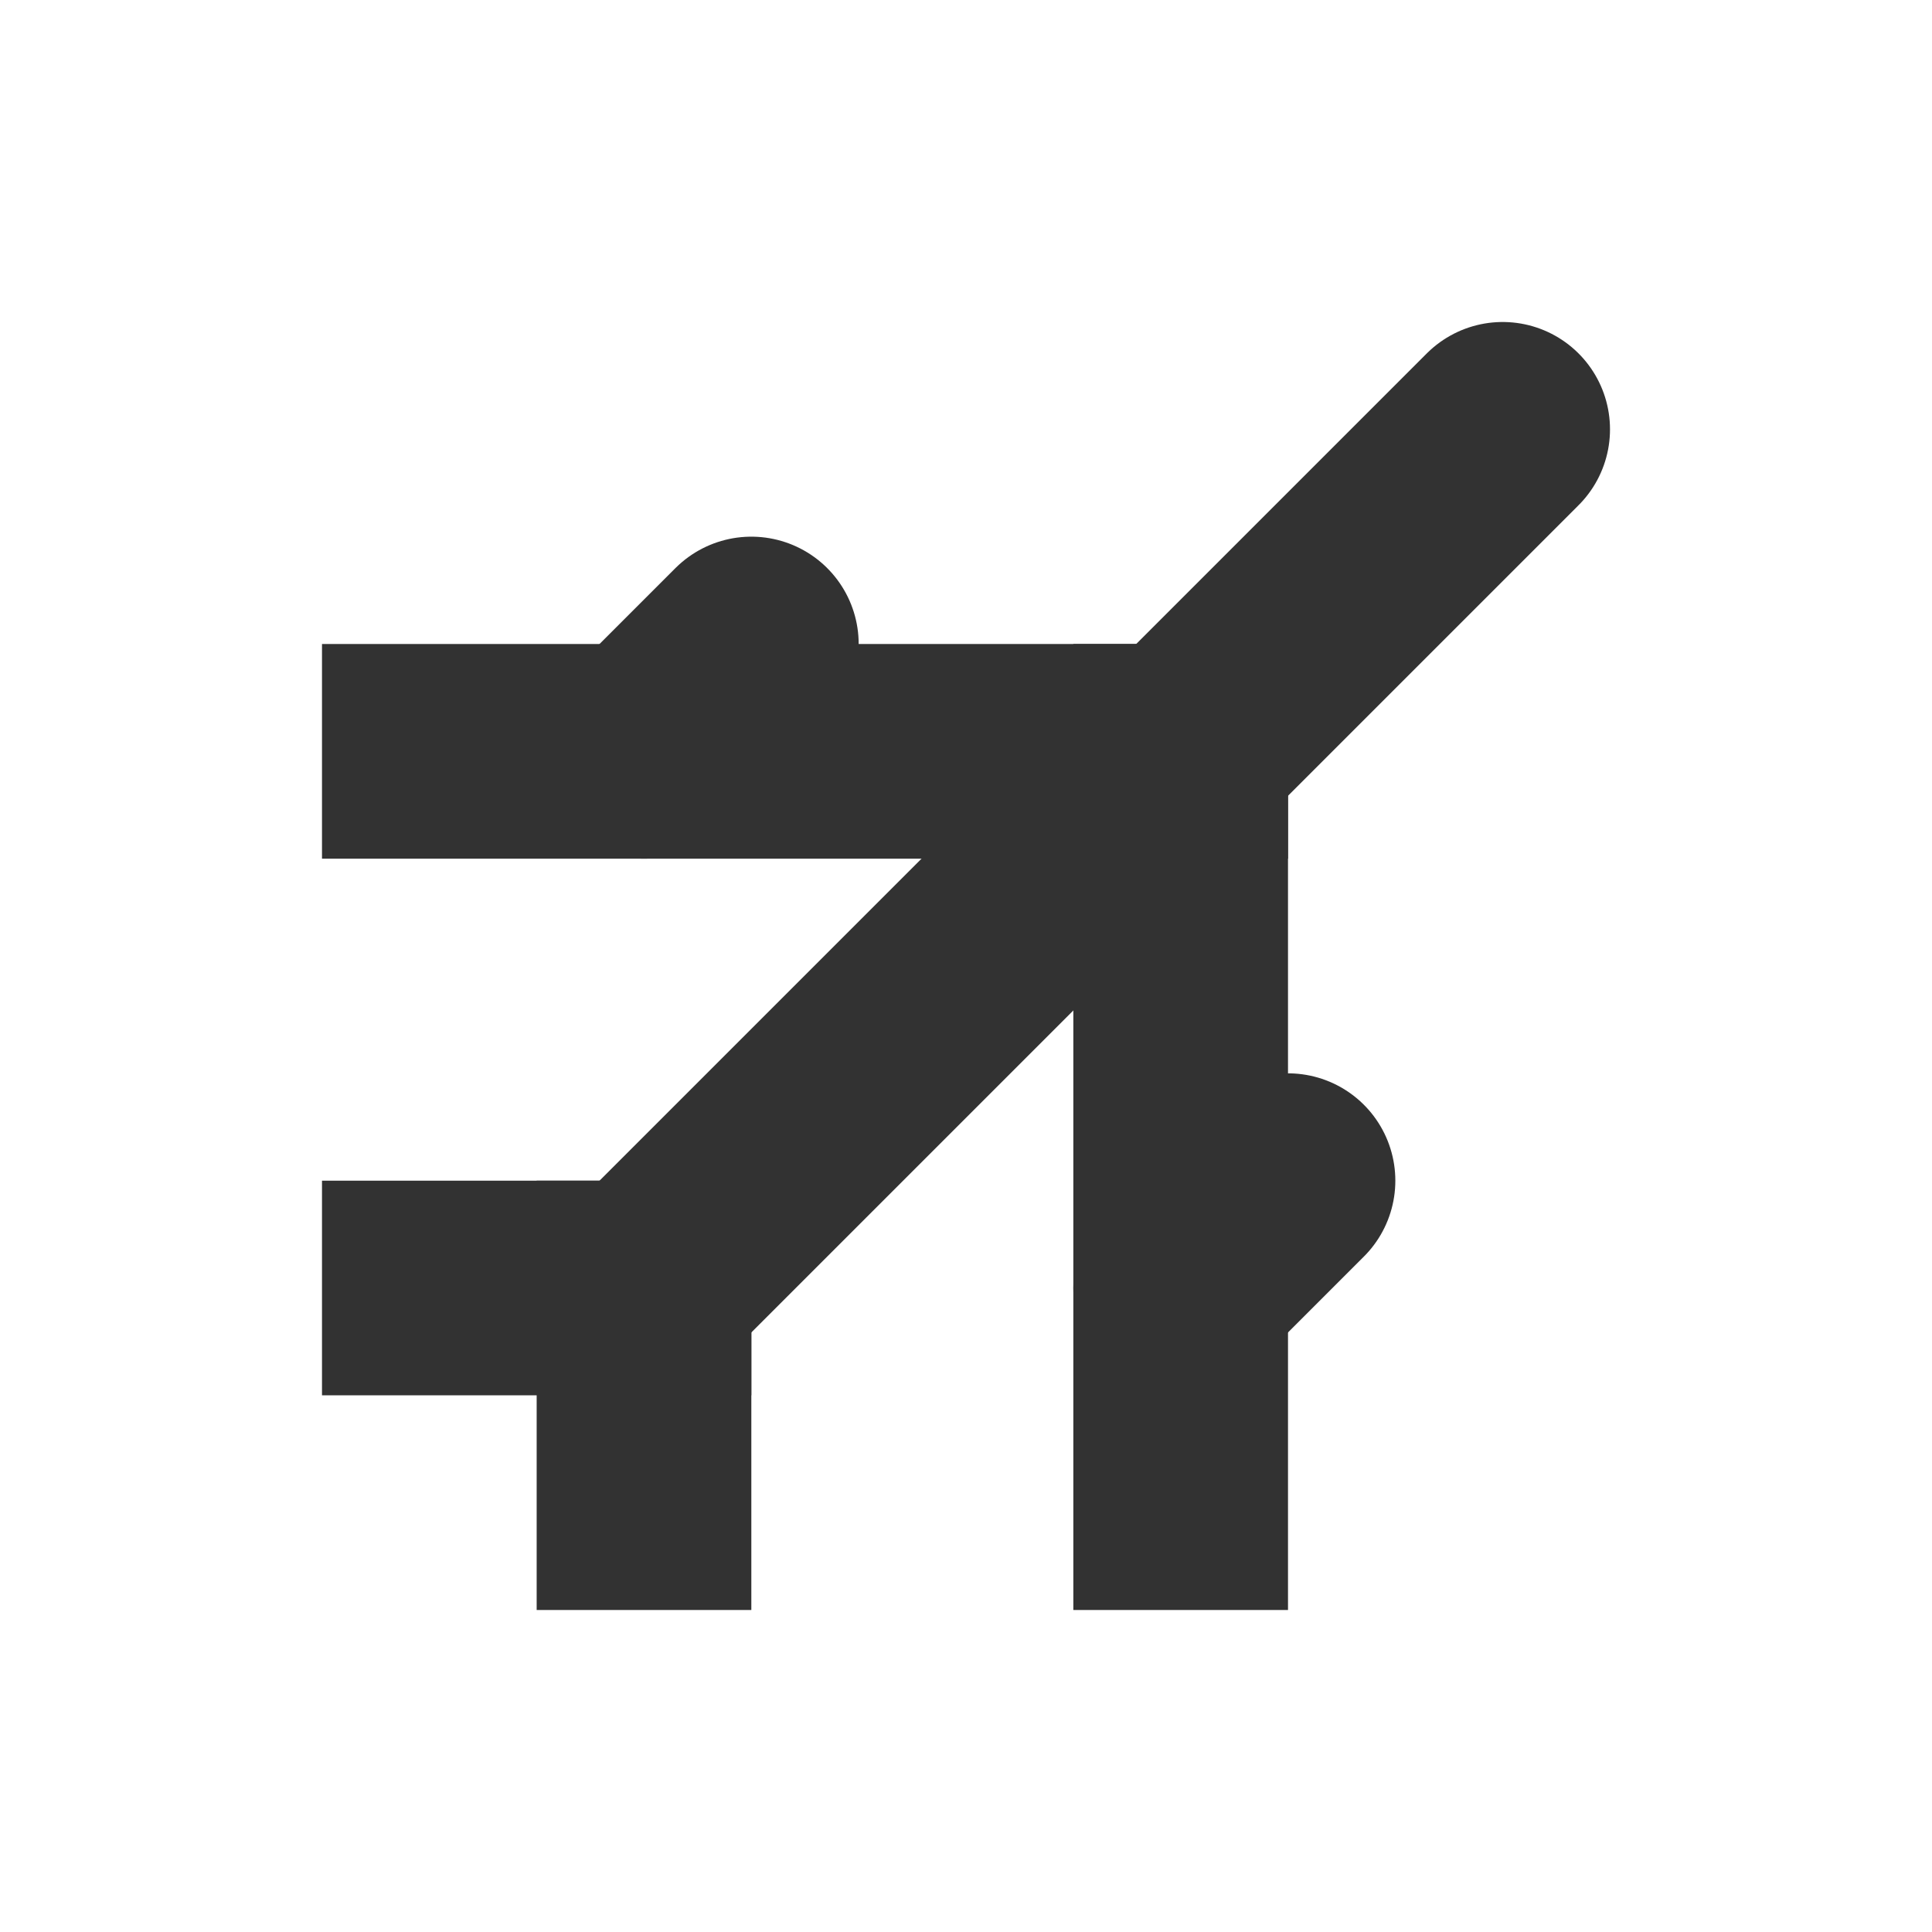 <svg id="Слой_1" data-name="Слой 1" xmlns="http://www.w3.org/2000/svg" viewBox="0 0 18 18"><defs><style>.cls-1,.cls-2{fill:none;stroke:#323232;stroke-linejoin:round;stroke-width:2px;}.cls-1{stroke-linecap:round;}.cls-2{stroke-linecap:square;}</style></defs><title>takeoff</title><line class="cls-1" x1="6" y1="12" x2="14" y2="4"/><line class="cls-2" x1="11" y1="7" x2="4" y2="7"/><line class="cls-2" x1="11" y1="7" x2="11" y2="14"/><line class="cls-2" x1="6" y1="12" x2="6" y2="14"/><line class="cls-2" x1="6" y1="12" x2="4" y2="12"/><line class="cls-1" x1="6" y1="7" x2="7" y2="6"/><line class="cls-1" x1="11" y1="12" x2="12" y2="11"/></svg>